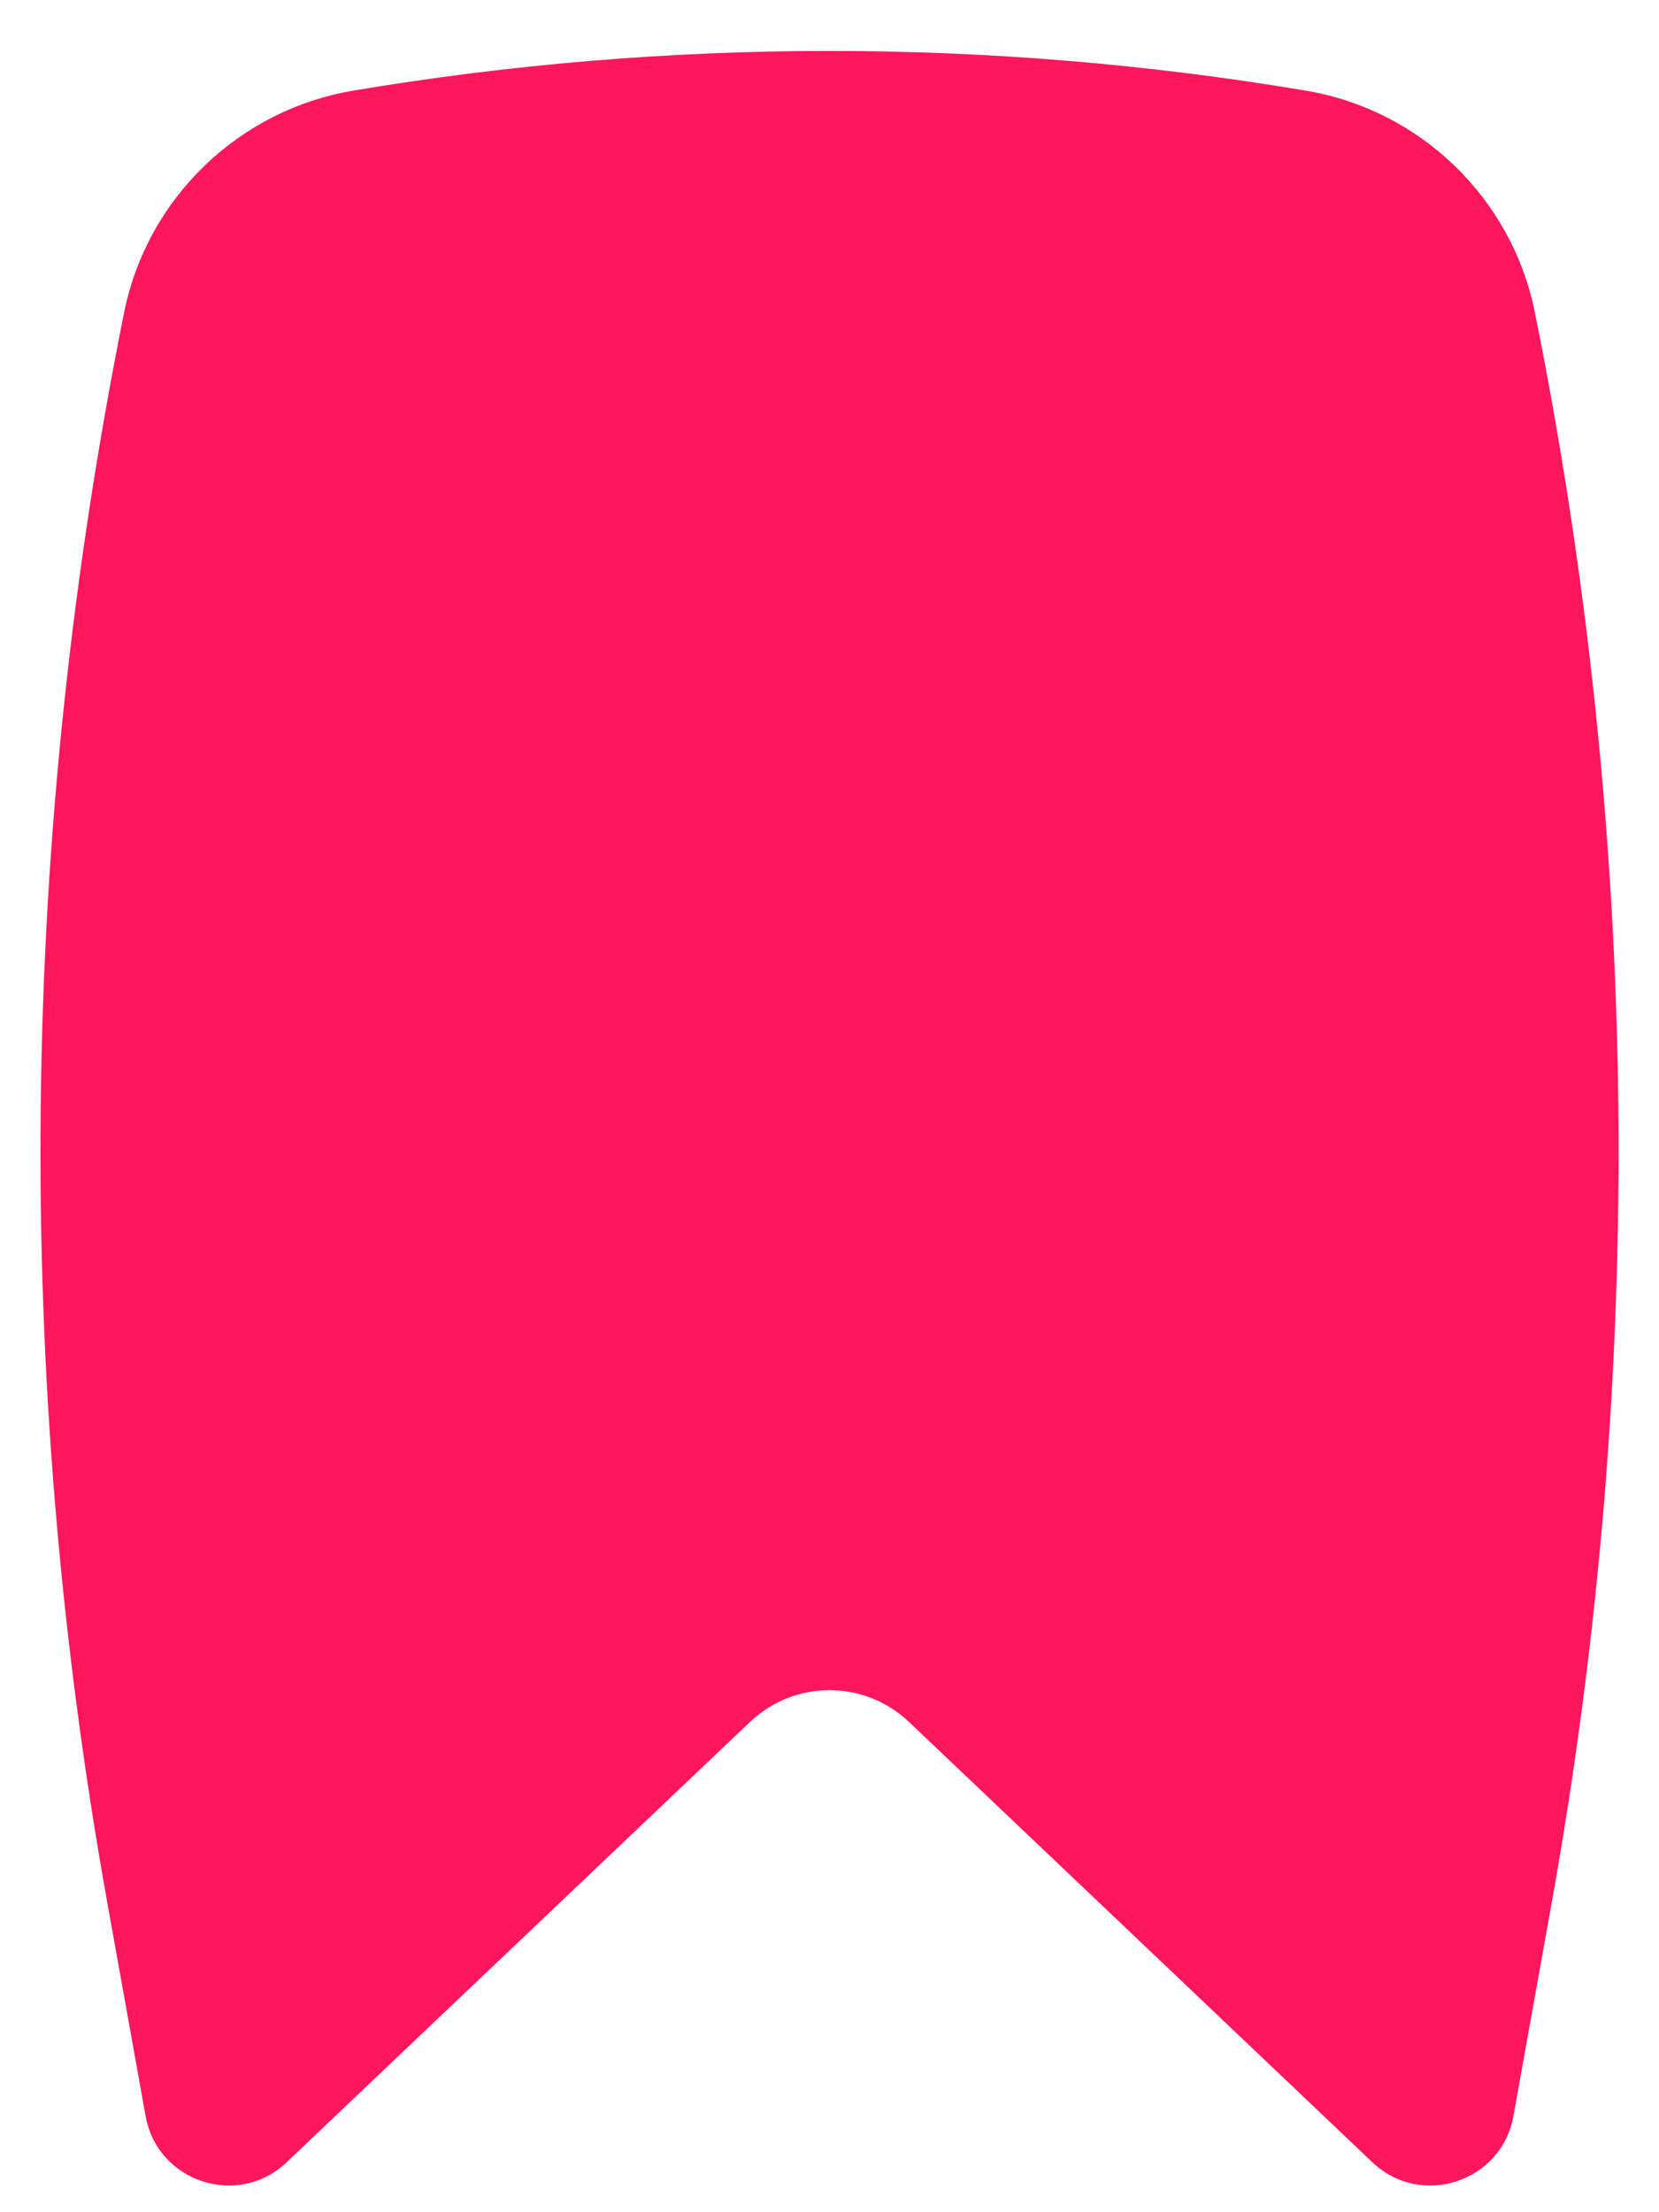 <svg width="12" height="16" viewBox="0 0 12 16" fill="none" xmlns="http://www.w3.org/2000/svg">
  <path d="M9.442 0.655C7.167 0.273 4.833 0.273 2.558 0.655C1.727 0.794 1.065 1.432 0.898 2.259C0.135 6.049 0.093 9.95 0.775 13.755L1.053 15.304C1.139 15.782 1.721 15.973 2.073 15.639L5.426 12.453C5.748 12.148 6.252 12.148 6.574 12.453L9.927 15.639C10.279 15.973 10.861 15.782 10.947 15.304L11.225 13.755C11.907 9.95 11.866 6.049 11.102 2.259C10.935 1.432 10.274 0.794 9.442 0.655Z" fill="#FF165D"/>
</svg>
